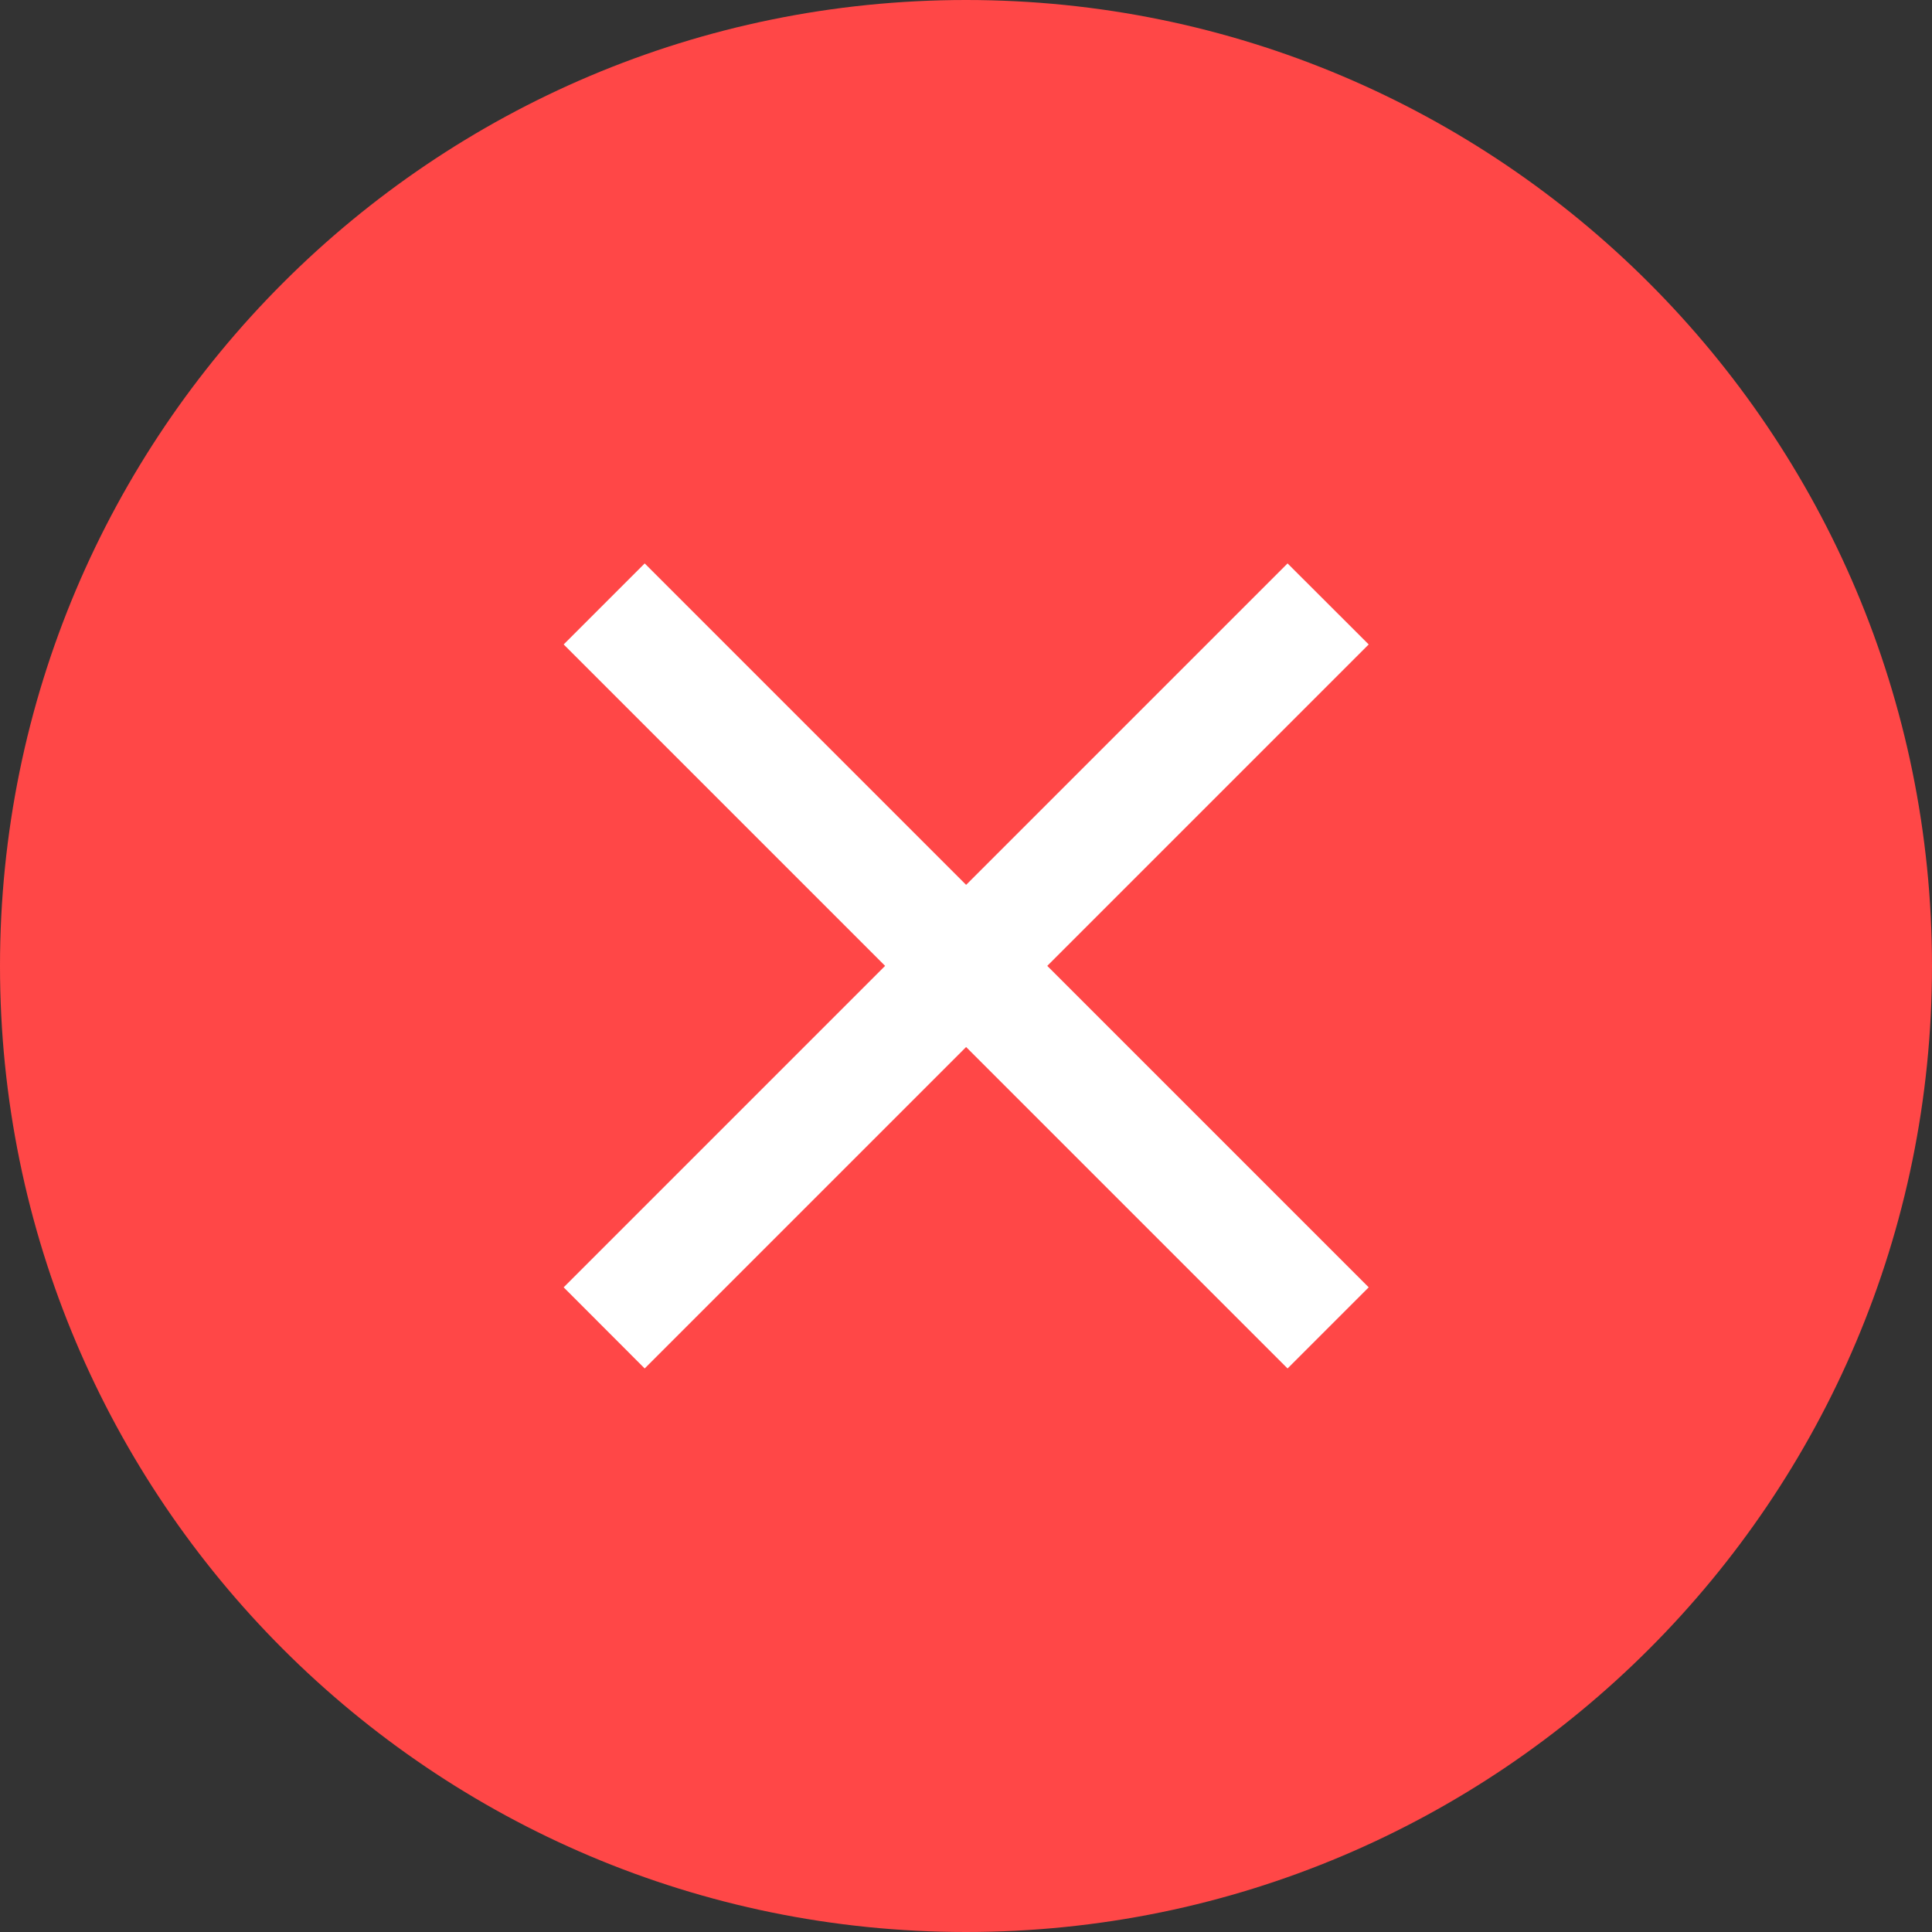 <svg width="16" height="16" viewBox="0 0 16 16" fill="none" xmlns="http://www.w3.org/2000/svg">
<rect x="0" y="0" width="16" height="16" fill="#333333" stroke="none"/>
<path d="M0 8C0 3.582 3.582 0 8 0C12.418 0 16 3.582 16 8C16 12.418 12.418 16 8 16C3.582 16 0 12.418 0 8Z" fill="#FF4747"/>
<path fill-rule="evenodd" clip-rule="evenodd" d="M11.335 5.337L10.663 4.666L8.001 7.328L5.339 4.666L4.668 5.337L7.33 7.999L4.668 10.661L5.339 11.333L8.001 8.671L10.663 11.333L11.335 10.661L8.673 7.999L11.335 5.337Z" fill="white"/>
</svg>
